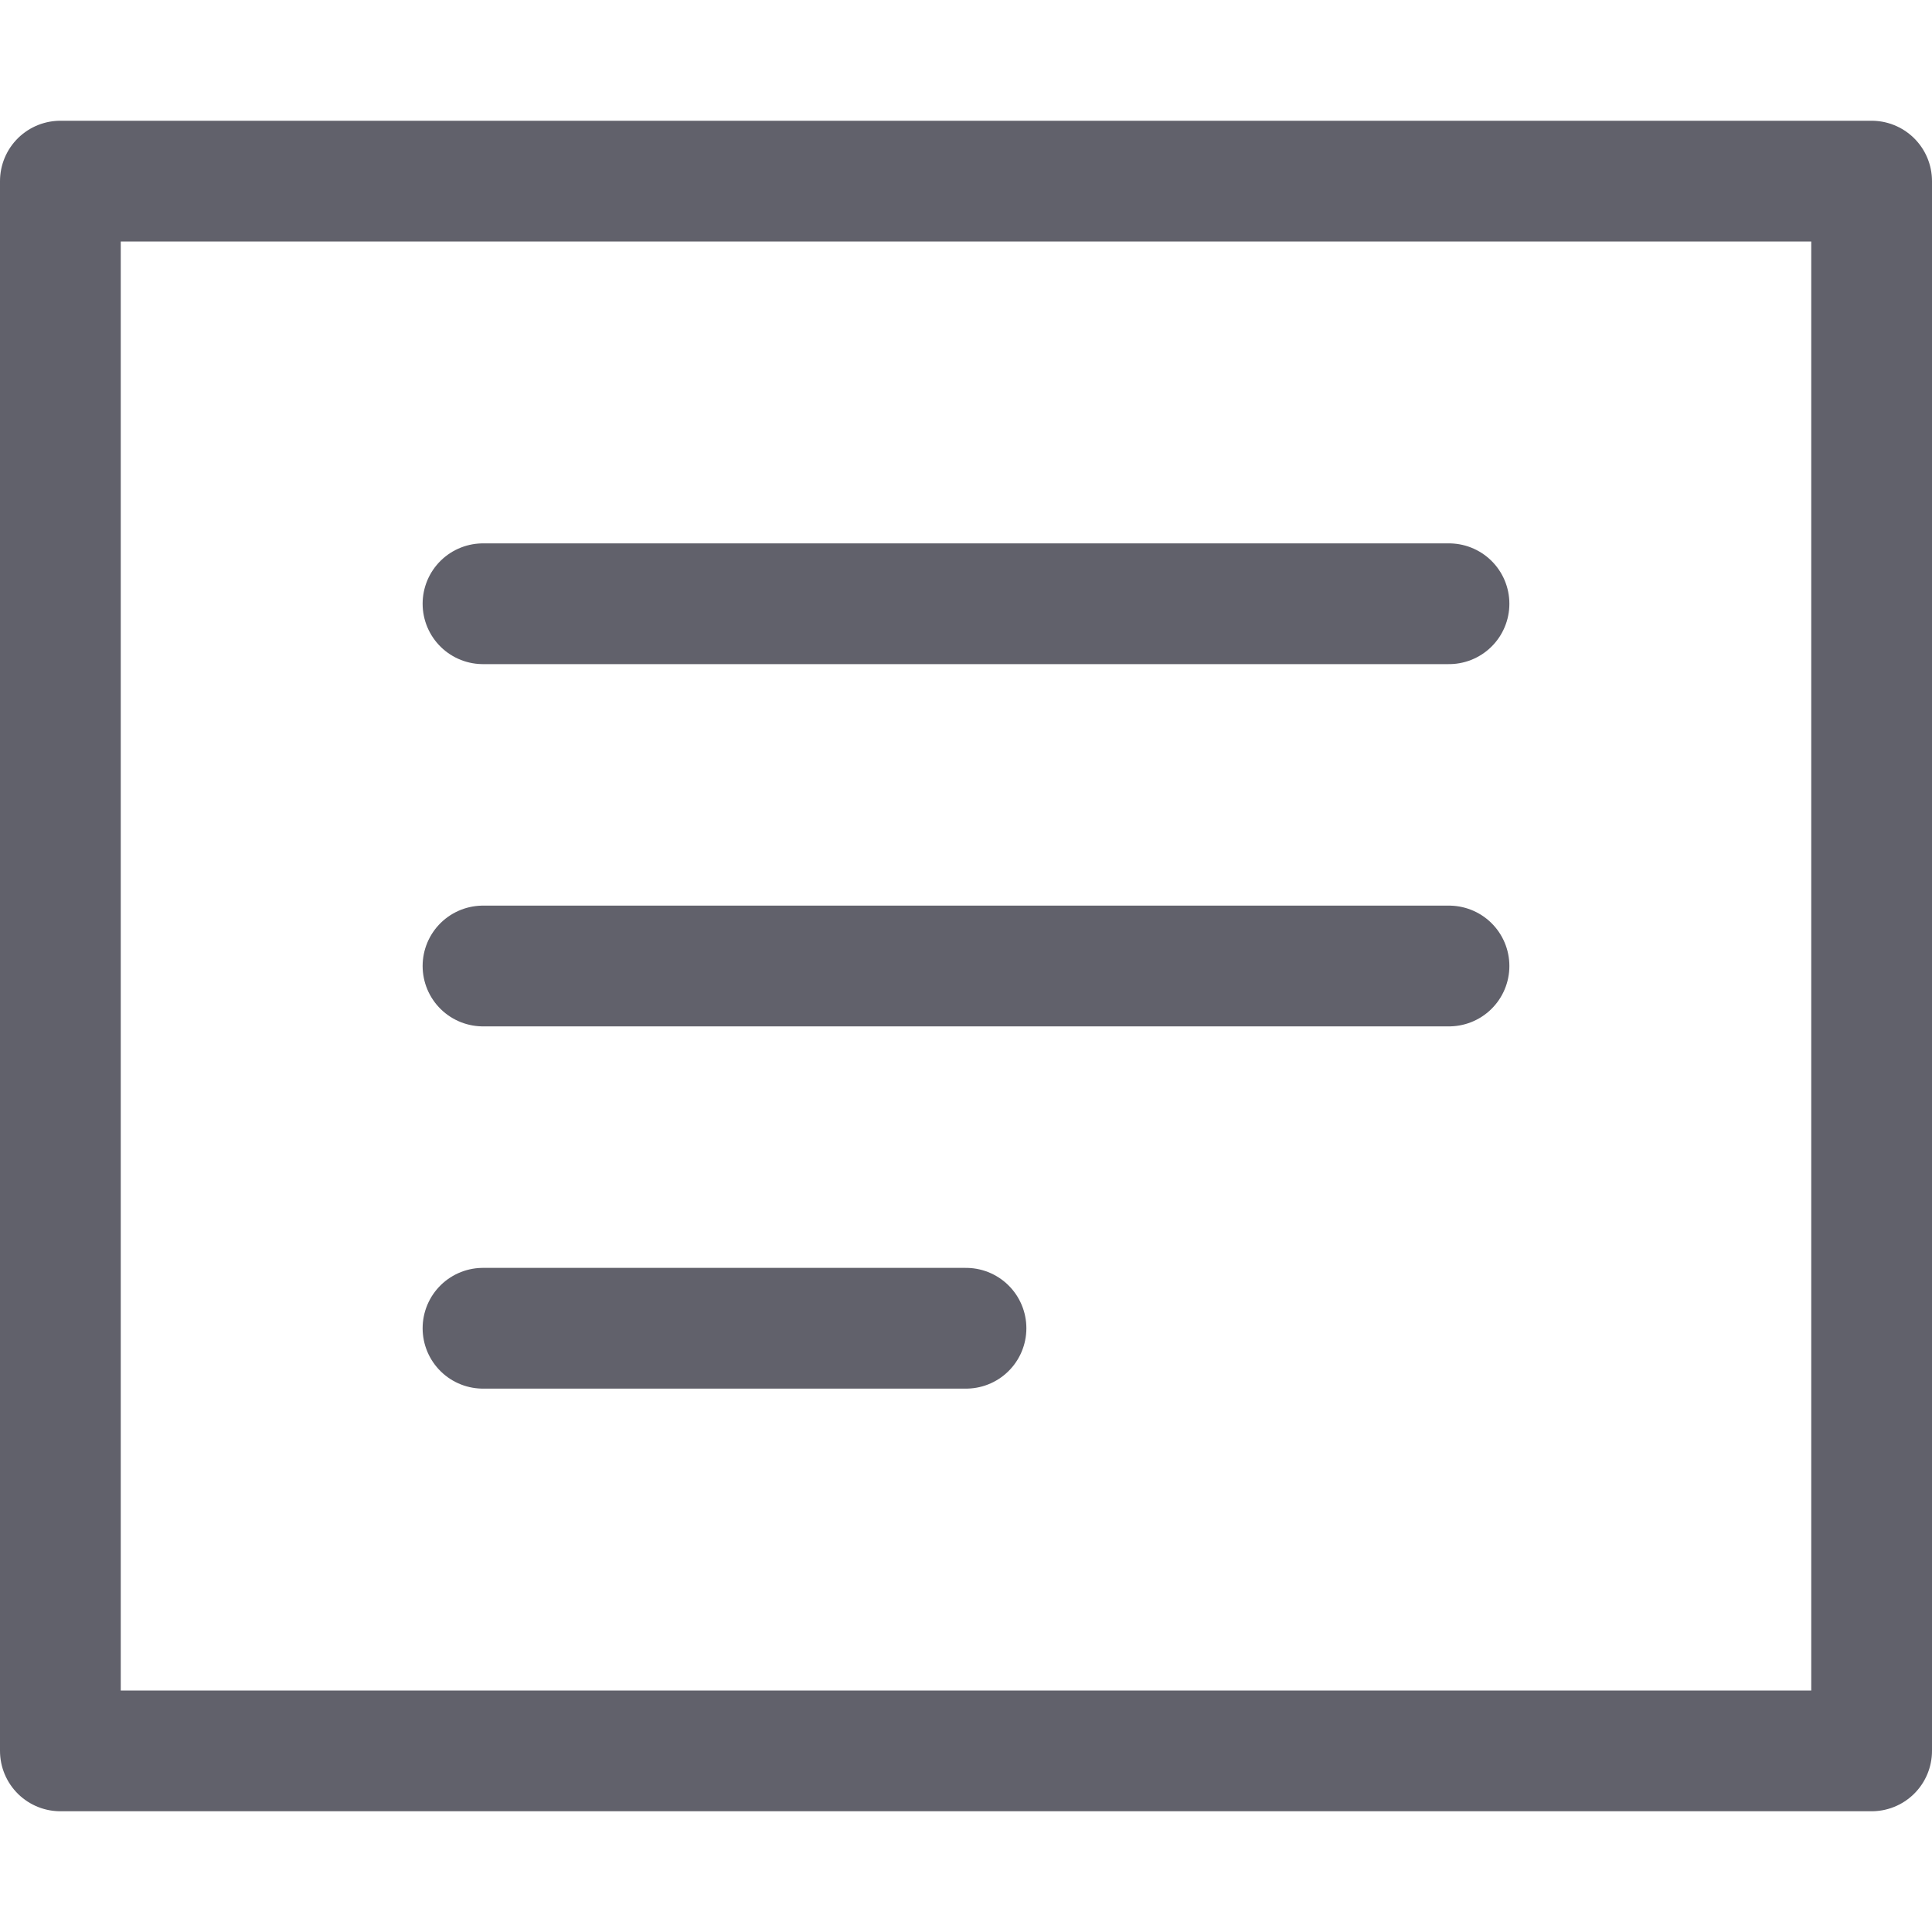 <svg xmlns="http://www.w3.org/2000/svg" height="32" width="32" viewBox="0 0 32 32"><title>note 4</title><g stroke-linecap="round" fill="#61616b" stroke-linejoin="round" class="nc-icon-wrapper"><rect x="1" y="3" width="30" height="26" fill="none" stroke="#61616b" stroke-width="2"></rect><line x1="8" y1="10" x2="24" y2="10" fill="none" stroke="#61616b" stroke-width="2" data-color="color-2"></line><line x1="8" y1="16" x2="24" y2="16" fill="none" stroke="#61616b" stroke-width="2" data-color="color-2"></line><line x1="8" y1="22" x2="16" y2="22" fill="none" stroke="#61616b" stroke-width="2" data-color="color-2"></line></g></svg>